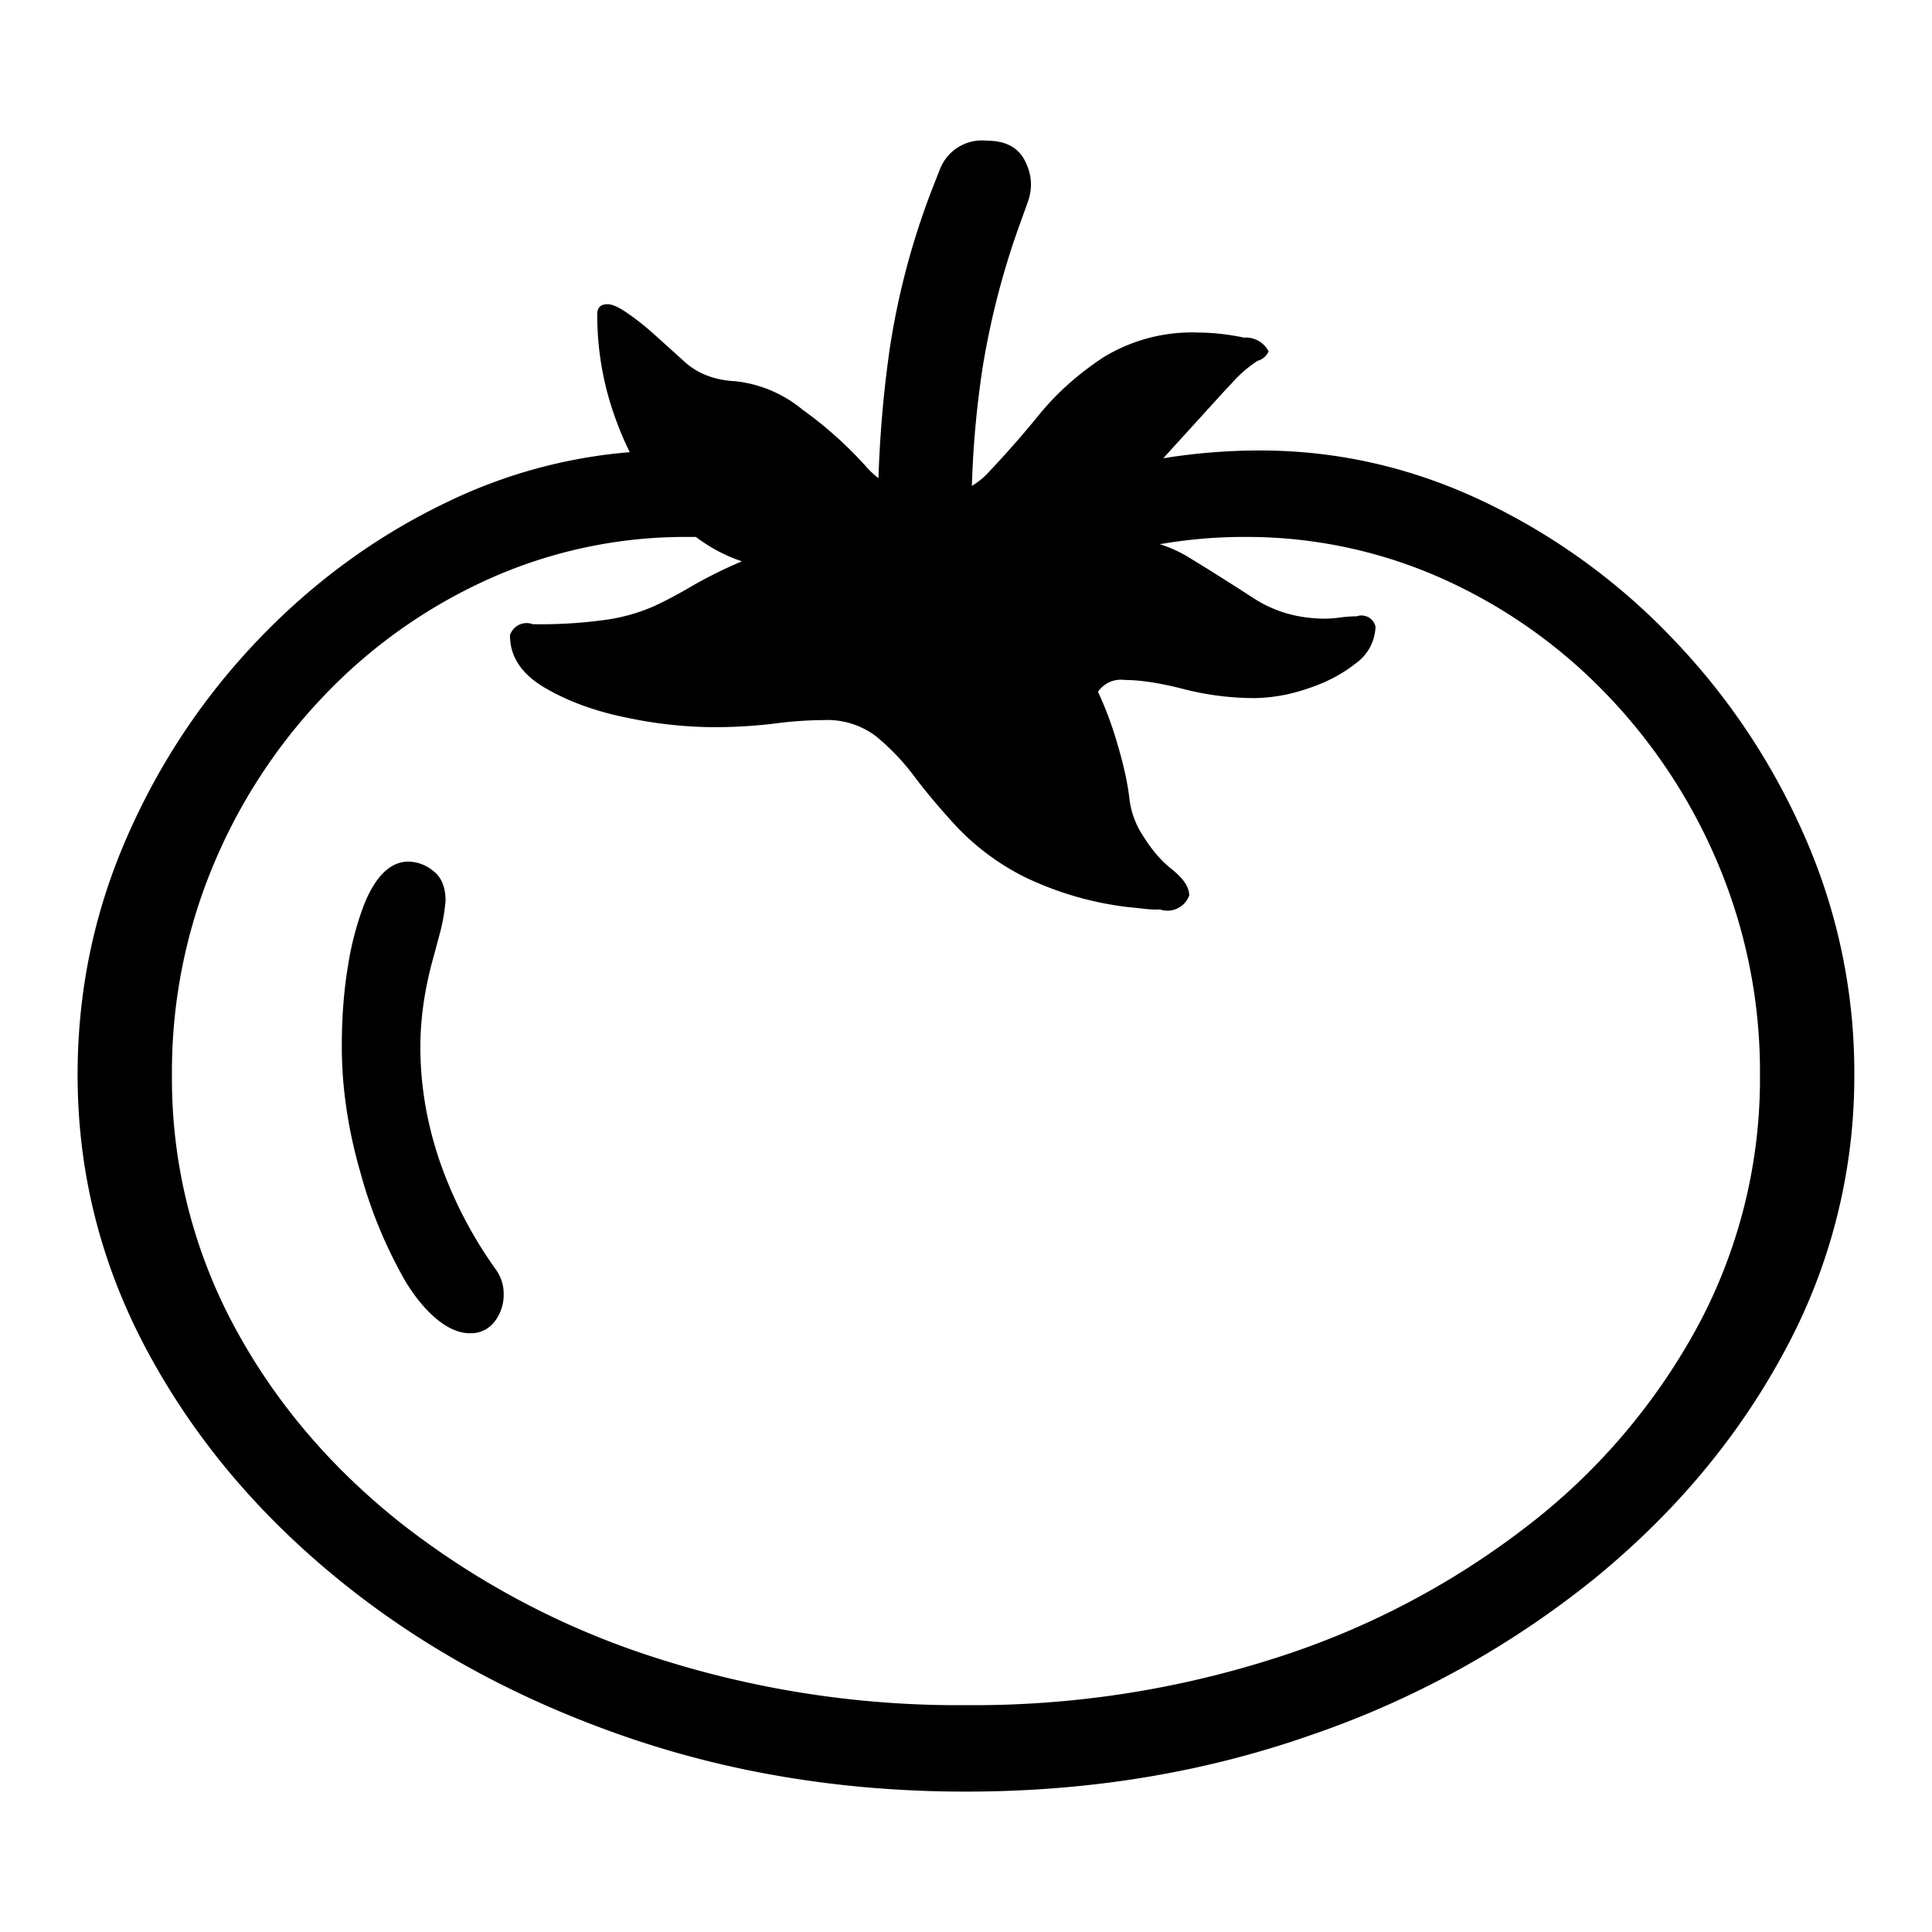 <?xml version="1.0" encoding="UTF-8" standalone="no"?>
<!-- Created with Inkscape (http://www.inkscape.org/) -->

<svg
   width="24"
   height="24"
   viewBox="0 0 24 24"
   version="1.1"
   id="svg1"
   xmlns="http://www.w3.org/2000/svg"
   xmlns:svg="http://www.w3.org/2000/svg">
  <defs
     id="defs1" />
  <path
     d="m 10.652,6.064 -0.147,0.918 q -0.537,-0.185 -0.888,-0.249 a 5.675,5.675 0 0 0 -0.871,-0.062 14.358,14.358 0 0 0 -0.194,-0.001 5.955,5.955 0 0 0 -2.49,0.527 6.524,6.524 0 0 0 -2.046,1.455 6.861,6.861 0 0 0 -1.382,2.134 6.649,6.649 0 0 0 -0.498,2.564 6.501,6.501 0 0 0 0.757,3.095 q 0.757,1.426 2.105,2.49 a 10.131,10.131 0 0 0 3.139,1.656 12.263,12.263 0 0 0 3.862,0.591 12.263,12.263 0 0 0 3.863,-0.591 10.131,10.131 0 0 0 3.139,-1.656 7.849,7.849 0 0 0 2.105,-2.49 6.501,6.501 0 0 0 0.757,-3.095 6.649,6.649 0 0 0 -0.498,-2.564 6.861,6.861 0 0 0 -1.382,-2.134 6.524,6.524 0 0 0 -2.046,-1.455 5.955,5.955 0 0 0 -2.49,-0.527 q -0.479,0 -0.967,0.078 a 6.647,6.647 0 0 0 -0.977,0.234 l -0.156,-0.918 q 0.547,-0.283 1.133,-0.376 0.586,-0.092 1.172,-0.092 1.435,0 2.759,0.625 a 7.995,7.995 0 0 1 2.368,1.713 q 1.045,1.089 1.65,2.481 a 7.277,7.277 0 0 1 0.606,2.935 7.15,7.15 0 0 1 -0.86,3.422 q -0.859,1.607 -2.373,2.842 a 11.565,11.565 0 0 1 -3.515,1.939 q -2.002,0.703 -4.288,0.703 -2.285,0 -4.287,-0.703 -2.002,-0.703 -3.515,-1.939 -1.514,-1.235 -2.373,-2.842 -0.86,-1.606 -0.86,-3.422 0,-1.543 0.606,-2.935 0.605,-1.392 1.65,-2.481 1.045,-1.088 2.368,-1.713 a 6.386,6.386 0 0 1 2.759,-0.625 q 0.586,0 1.172,0.092 a 3.714,3.714 0 0 1 1.133,0.376 z m -2.539,-1.923 0.4,0.361 q 0.244,0.215 0.625,0.234 a 1.573,1.573 0 0 1 0.83,0.352 4.868,4.868 0 0 1 0.791,0.708 q 0.323,0.366 0.86,0.366 a 0.906,0.906 0 0 0 0.673,-0.308 12.481,12.481 0 0 0 0.621,-0.708 q 0.327,-0.4 0.795,-0.708 a 2.112,2.112 0 0 1 1.182,-0.307 2.798,2.798 0 0 1 0.562,0.063 0.318,0.318 0 0 1 0.307,0.171 0.207,0.207 0 0 1 -0.136,0.117 1.54,1.54 0 0 0 -0.326,0.284 7.403,7.403 0 0 0 -0.163,0.175 l -0.693,0.762 q -0.44,0.488 -0.654,0.967 0.566,0 0.981,0.254 a 34.833,34.833 0 0 1 0.806,0.508 q 0.39,0.253 0.888,0.253 a 1.401,1.401 0 0 0 0.186,-0.014 1.52,1.52 0 0 1 0.205,-0.015 0.179,0.179 0 0 1 0.234,0.127 0.582,0.582 0 0 1 -0.254,0.464 q -0.253,0.2 -0.605,0.312 a 2.108,2.108 0 0 1 -0.635,0.113 3.557,3.557 0 0 1 -0.893,-0.113 q -0.435,-0.112 -0.728,-0.112 a 0.342,0.342 0 0 0 -0.332,0.147 4.47,4.47 0 0 1 0.244,0.659 q 0.117,0.395 0.147,0.679 a 1.071,1.071 0 0 0 0.176,0.463 q 0.156,0.249 0.341,0.396 0.225,0.176 0.225,0.332 a 0.287,0.287 0 0 1 -0.361,0.175 1.74,1.74 0 0 1 -0.049,10e-4 1.305,1.305 0 0 1 -0.152,-0.01 7.326,7.326 0 0 0 -0.19,-0.02 4.035,4.035 0 0 1 -1.314,-0.385 3.052,3.052 0 0 1 -0.81,-0.601 q -0.308,-0.332 -0.537,-0.635 a 2.846,2.846 0 0 0 -0.479,-0.503 1.005,1.005 0 0 0 -0.649,-0.2 4.871,4.871 0 0 0 -0.615,0.044 6.276,6.276 0 0 1 -0.791,0.044 5.355,5.355 0 0 1 -1.036,-0.117 q -0.585,-0.117 -1.02,-0.371 -0.435,-0.254 -0.435,-0.654 a 0.218,0.218 0 0 1 0.284,-0.137 5.841,5.841 0 0 0 0.937,-0.059 2.258,2.258 0 0 0 0.571,-0.166 q 0.23,-0.107 0.469,-0.249 a 5.783,5.783 0 0 1 0.62,-0.307 1.98,1.98 0 0 1 -0.888,-0.606 3.552,3.552 0 0 1 -0.66,-1.108 q -0.249,-0.65 -0.249,-1.353 0,-0.127 0.127,-0.127 0.088,0 0.244,0.108 0.157,0.107 0.323,0.254 z m -2.276,12.421 q -0.195,0 -0.405,-0.17 -0.21,-0.171 -0.395,-0.474 a 5.733,5.733 0 0 1 -0.557,-1.343 q -0.234,-0.806 -0.234,-1.577 0,-0.547 0.078,-1.006 a 3.743,3.743 0 0 1 0.205,-0.771 q 0.215,-0.518 0.547,-0.518 a 0.499,0.499 0 0 1 0.307,0.117 q 0.152,0.117 0.152,0.371 a 2.41,2.41 0 0 1 -0.088,0.465 12.37,12.37 0 0 1 -0.069,0.258 q -0.156,0.566 -0.156,1.094 0,0.703 0.235,1.401 a 5.272,5.272 0 0 0 0.703,1.362 q 0.097,0.137 0.097,0.303 a 0.546,0.546 0 0 1 -0.112,0.342 0.367,0.367 0 0 1 -0.308,0.146 z M 12.068,6.445 h -1.162 a 14.502,14.502 0 0 1 0.146,-2.109 9.416,9.416 0 0 1 0.537,-2.012 l 0.088,-0.224 a 0.561,0.561 0 0 1 0.586,-0.352 q 0.342,0 0.469,0.249 0.127,0.249 0.039,0.503 l -0.098,0.273 a 9.89,9.89 0 0 0 -0.468,1.802 12.11,12.11 0 0 0 -0.137,1.87 z"
     id="7-4"
     style="fill:#000000;stroke:#000000;stroke-width:0" />
</svg>
